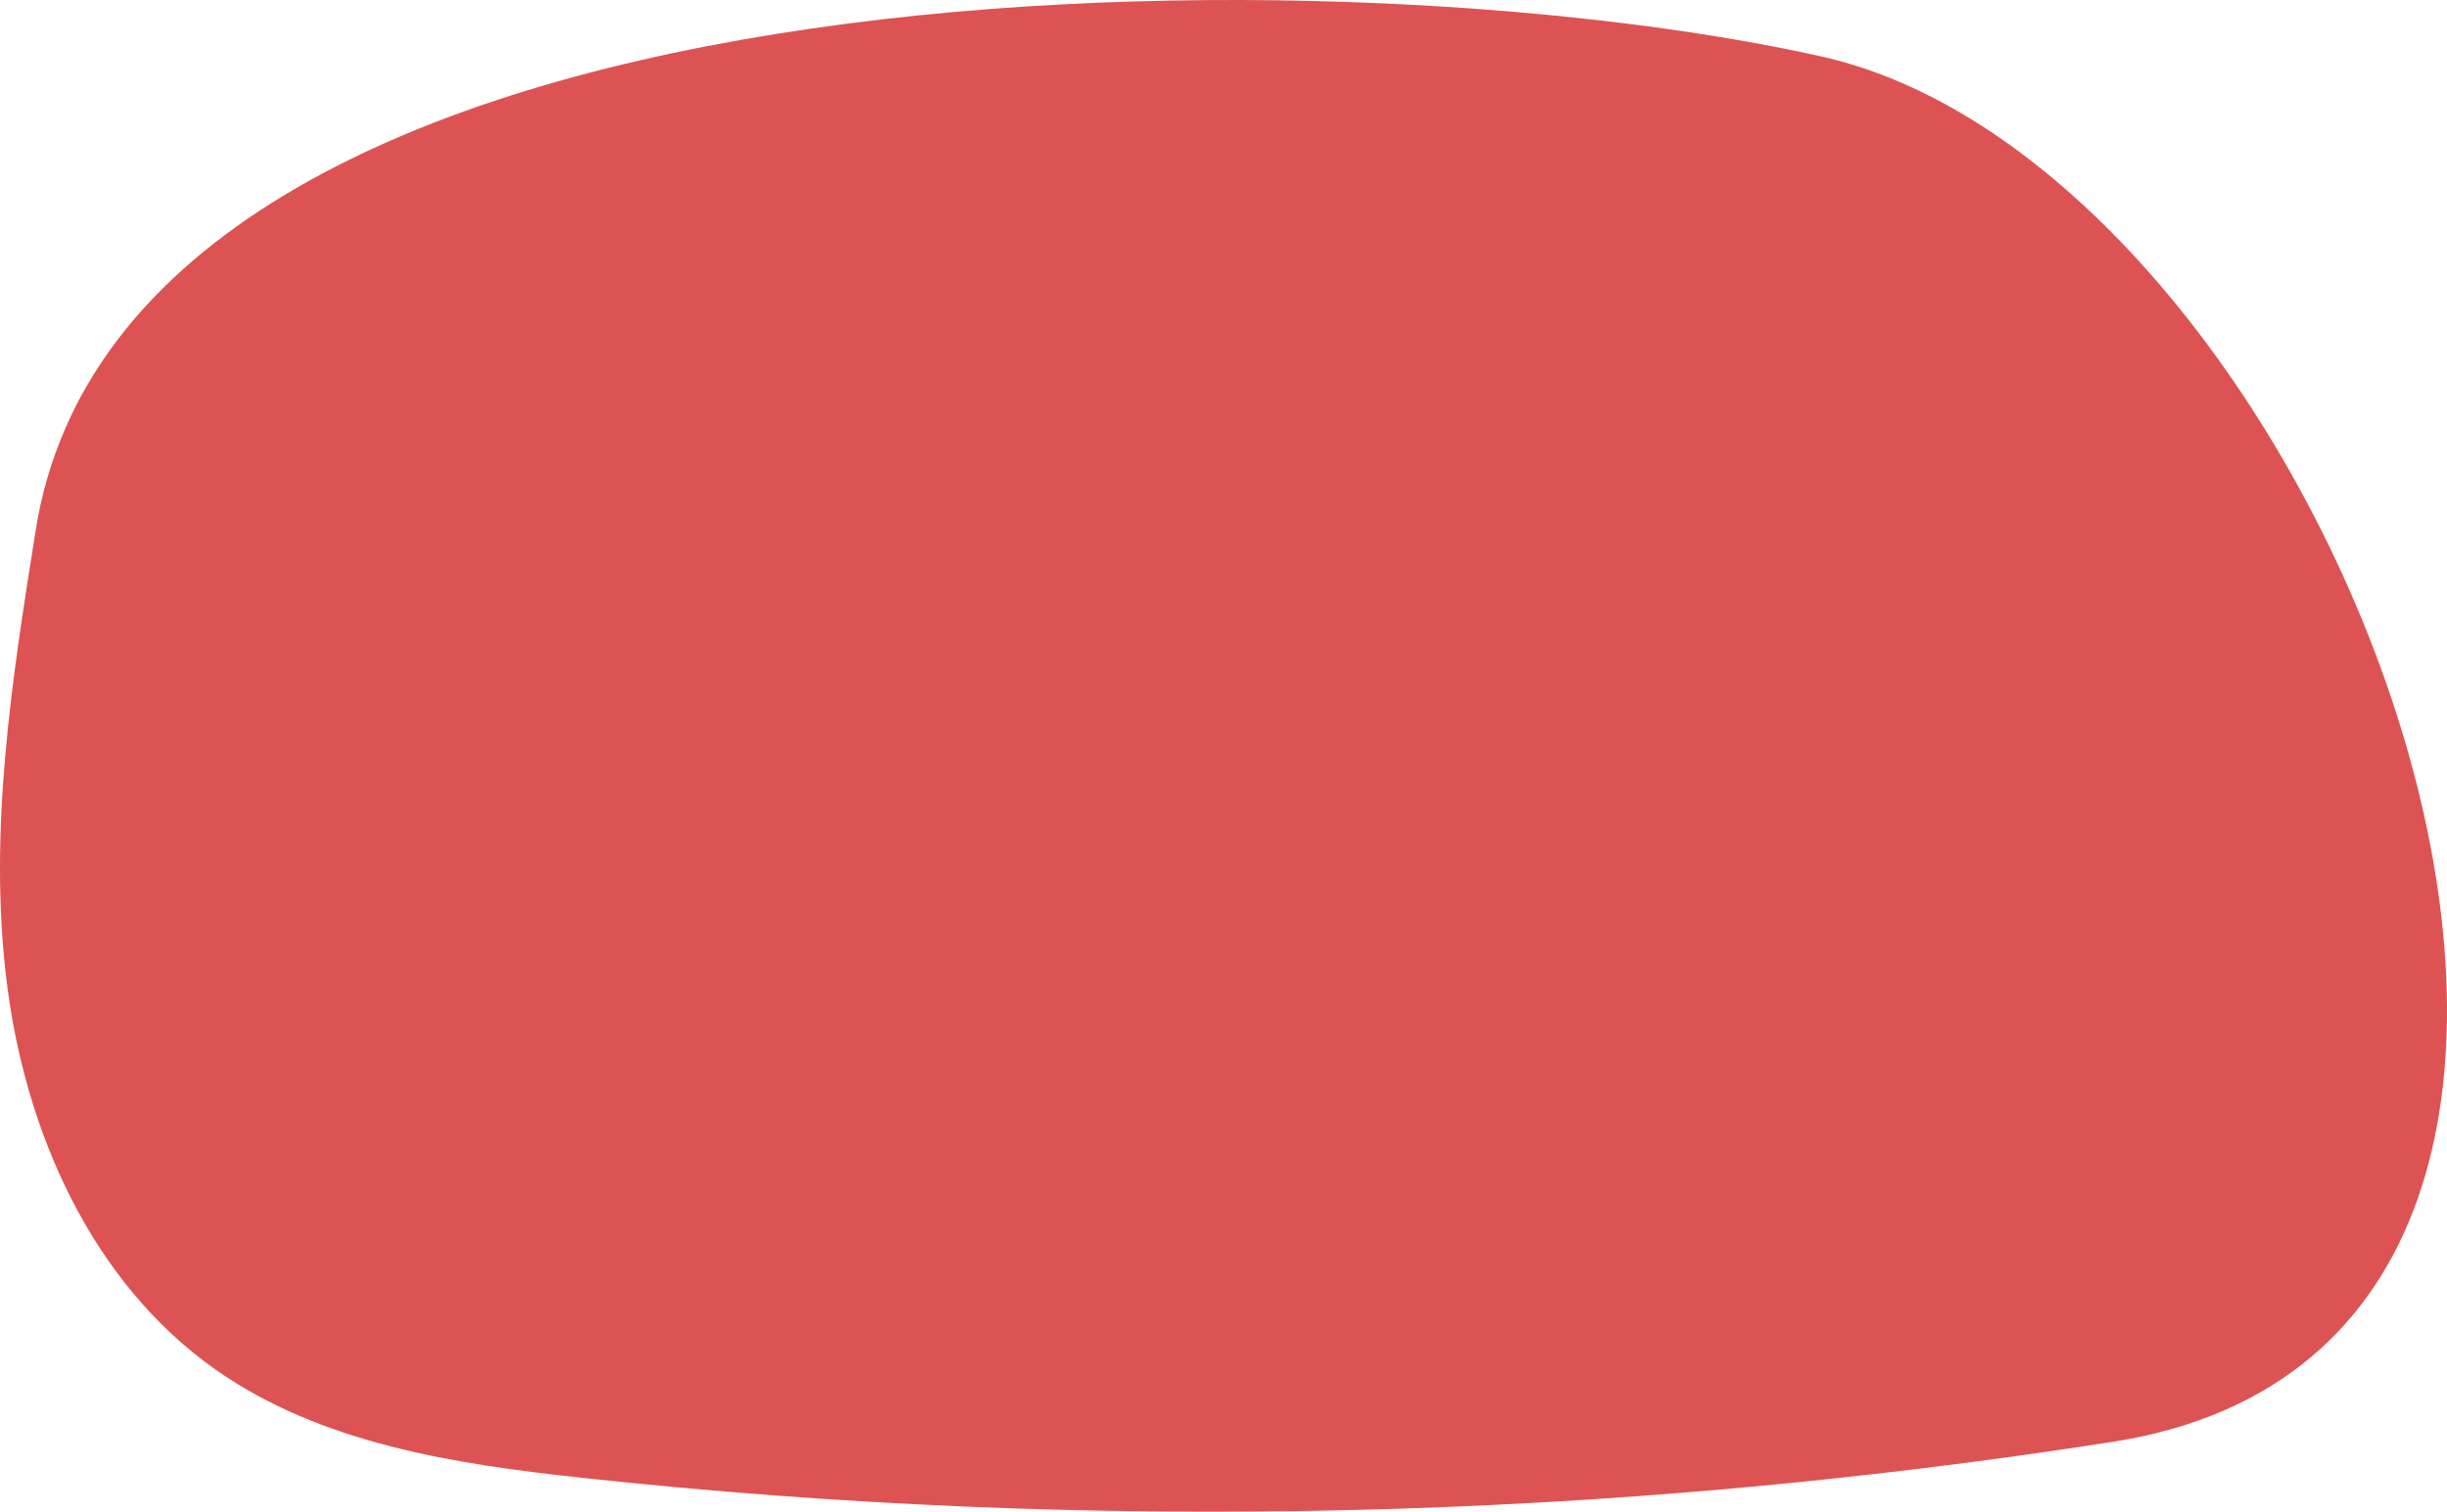 <svg width="123" height="76" viewBox="0 0 123 76" fill="none" xmlns="http://www.w3.org/2000/svg">
<path d="M1.794 26.659C0.597 34.173 -0.6 41.789 0.334 49.333C1.254 56.876 4.597 64.463 10.831 68.852C16.145 72.588 22.861 73.605 29.328 74.303C54.876 77.064 80.804 76.454 106.192 72.486C139.259 67.341 117.696 8.68 91.549 2.837C66.599 -2.744 6.422 -2.555 1.794 26.659Z" fill="#DD5353"/>
</svg>
